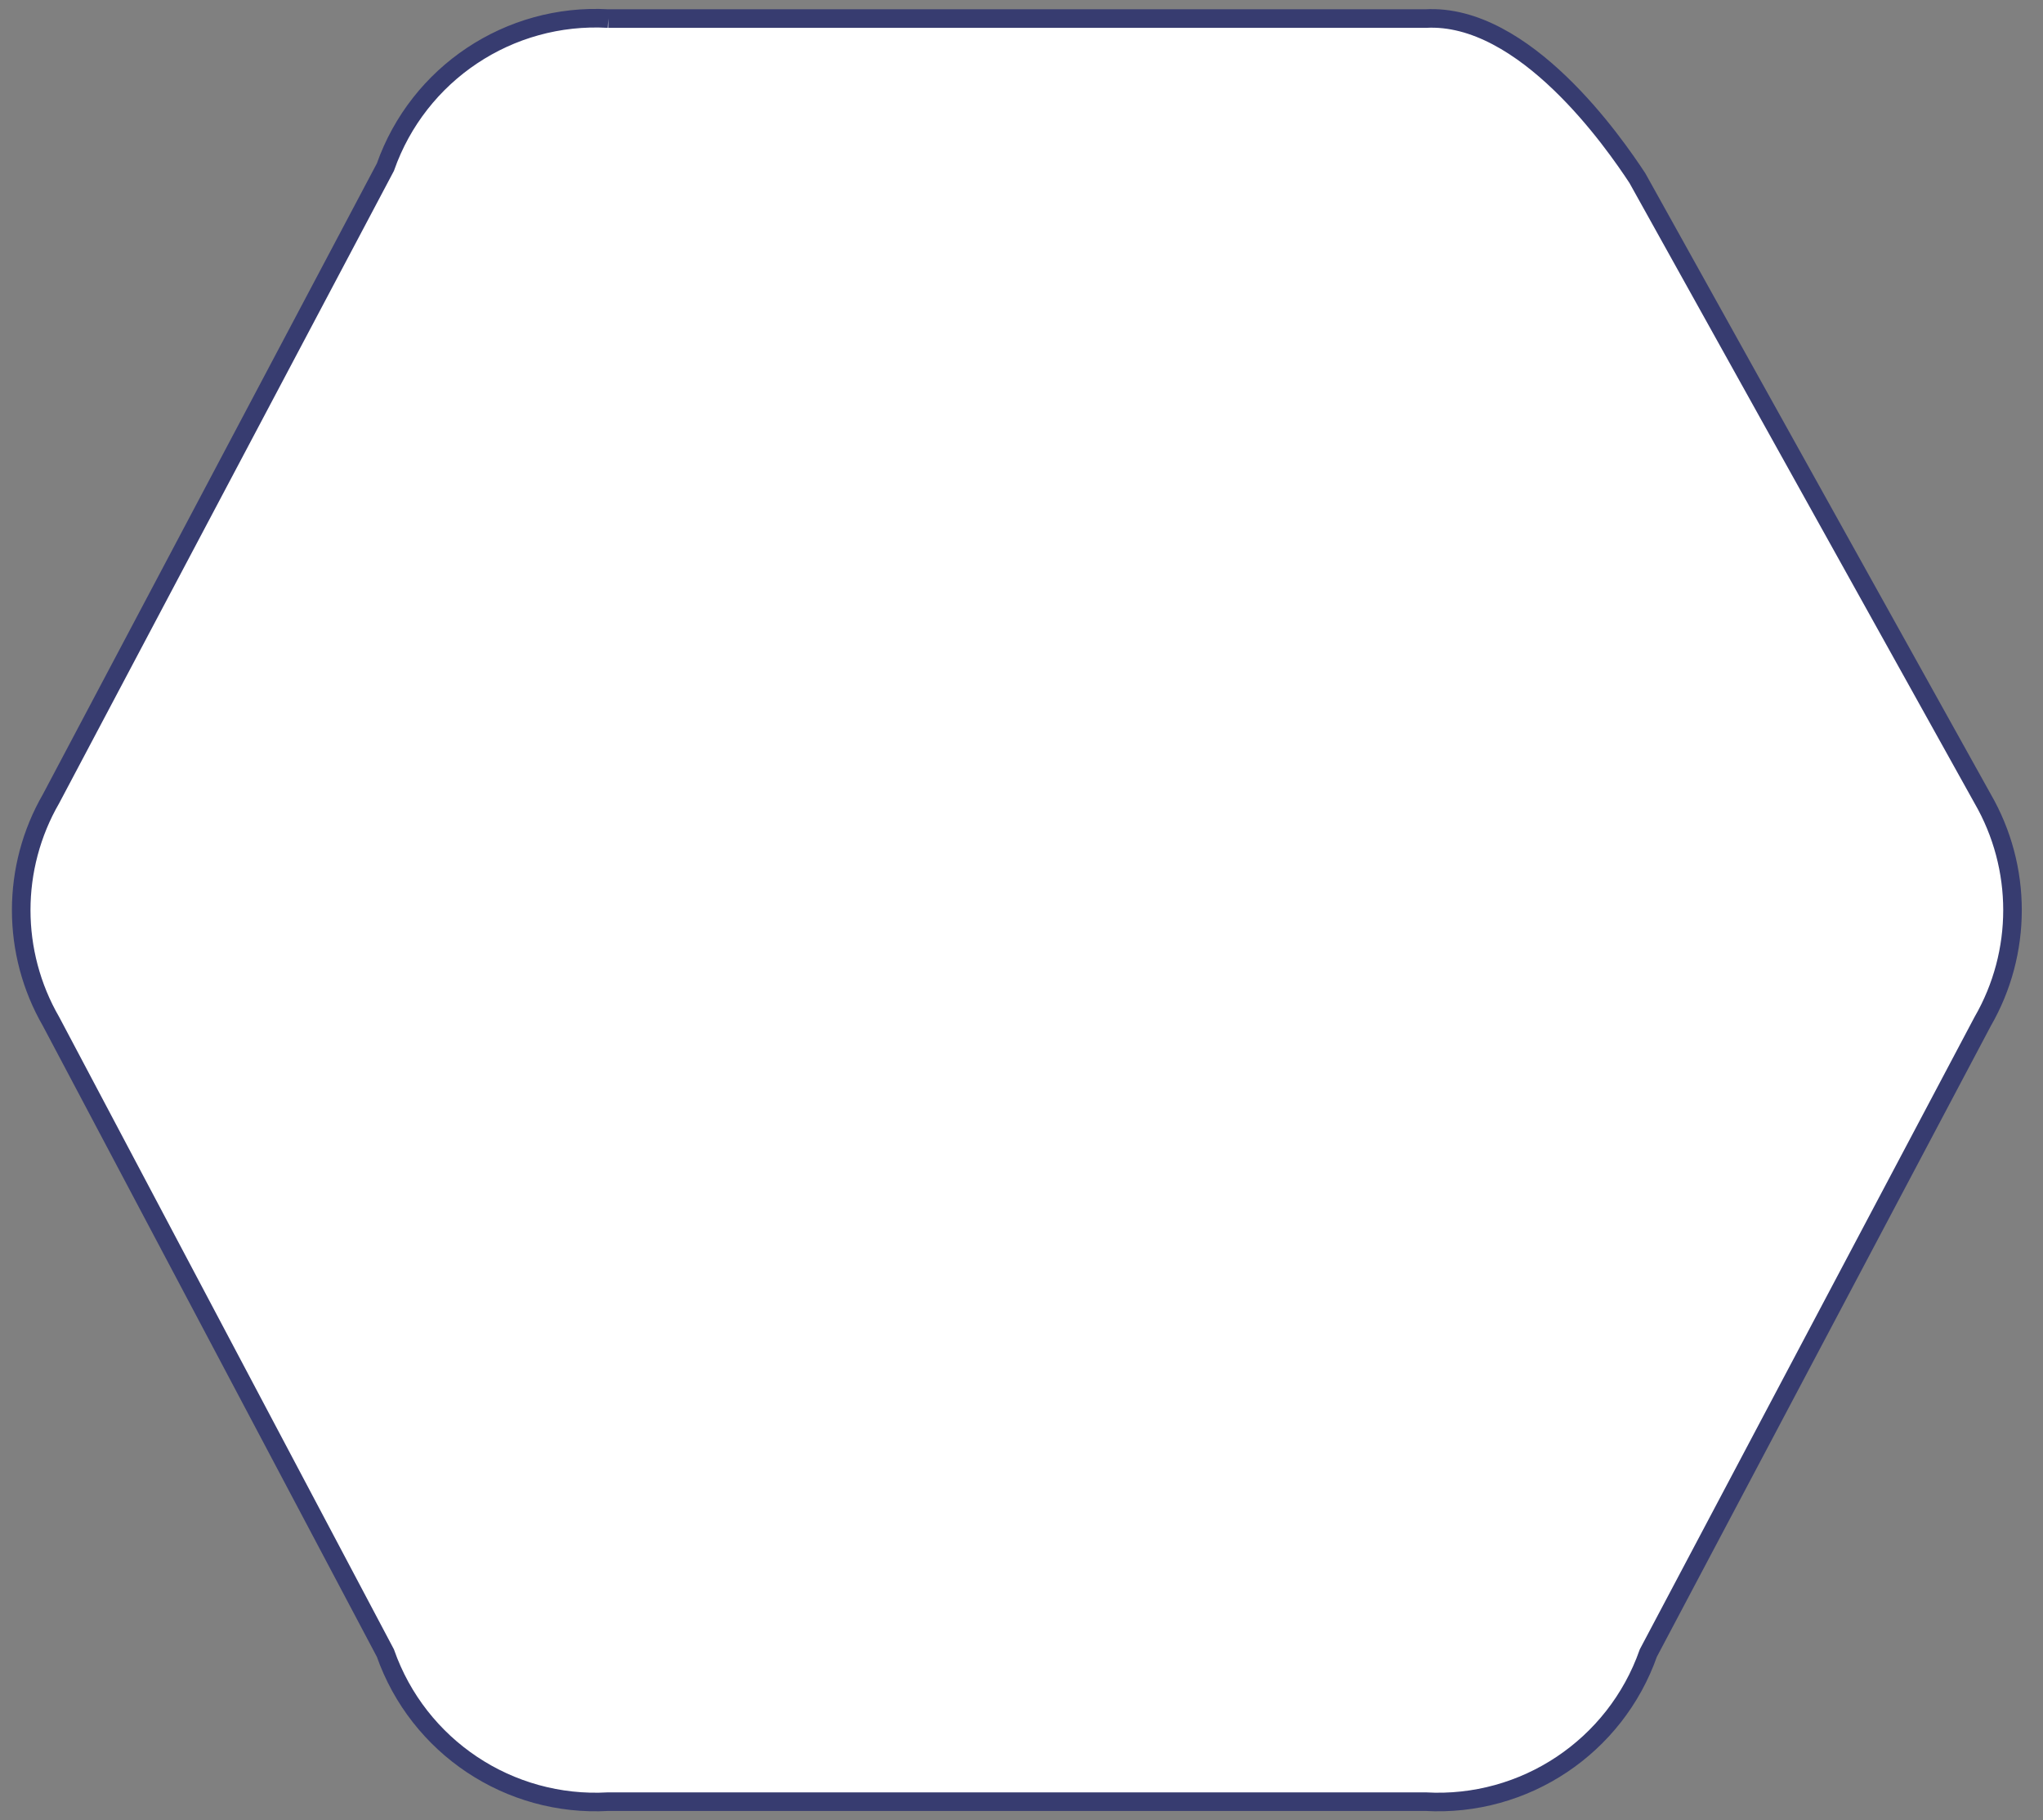 <?xml version="1.0" encoding="utf-8"?>
<svg width="110" height="98" xmlns="http://www.w3.org/2000/svg">
  <rect width="100%" height="100%" fill="#808080" stroke="none"/>
  <g>
    <title>background</title>
    <rect x="-1" y="-1" width="112" height="100" id="canvas_background" fill="#ffffff" fill-opacity="0"/>
  </g>
  <g>
    <title>Layer 1</title>
    <g id="svg_1">
      <path id="svg_2" d="M 32.75 1 L 76.75 1 C 82.085 0.697 86.926 7.712 88.161 9.591 L 106.75 43 C 108.894 46.713 108.894 51.287 106.75 55 L 88.75 89 C 86.977 94.041 82.085 97.303 76.75 97 L 32.75 97 C 27.415 97.303 22.523 94.041 20.75 89 L 2.75 55 C 0.606 51.287 0.606 46.713 2.75 43 L 20.75 9 C 22.523 3.959 27.415 0.697 32.75 1" fill="#fff" stroke="#373c70"/>
    </g>
  </g>
</svg>